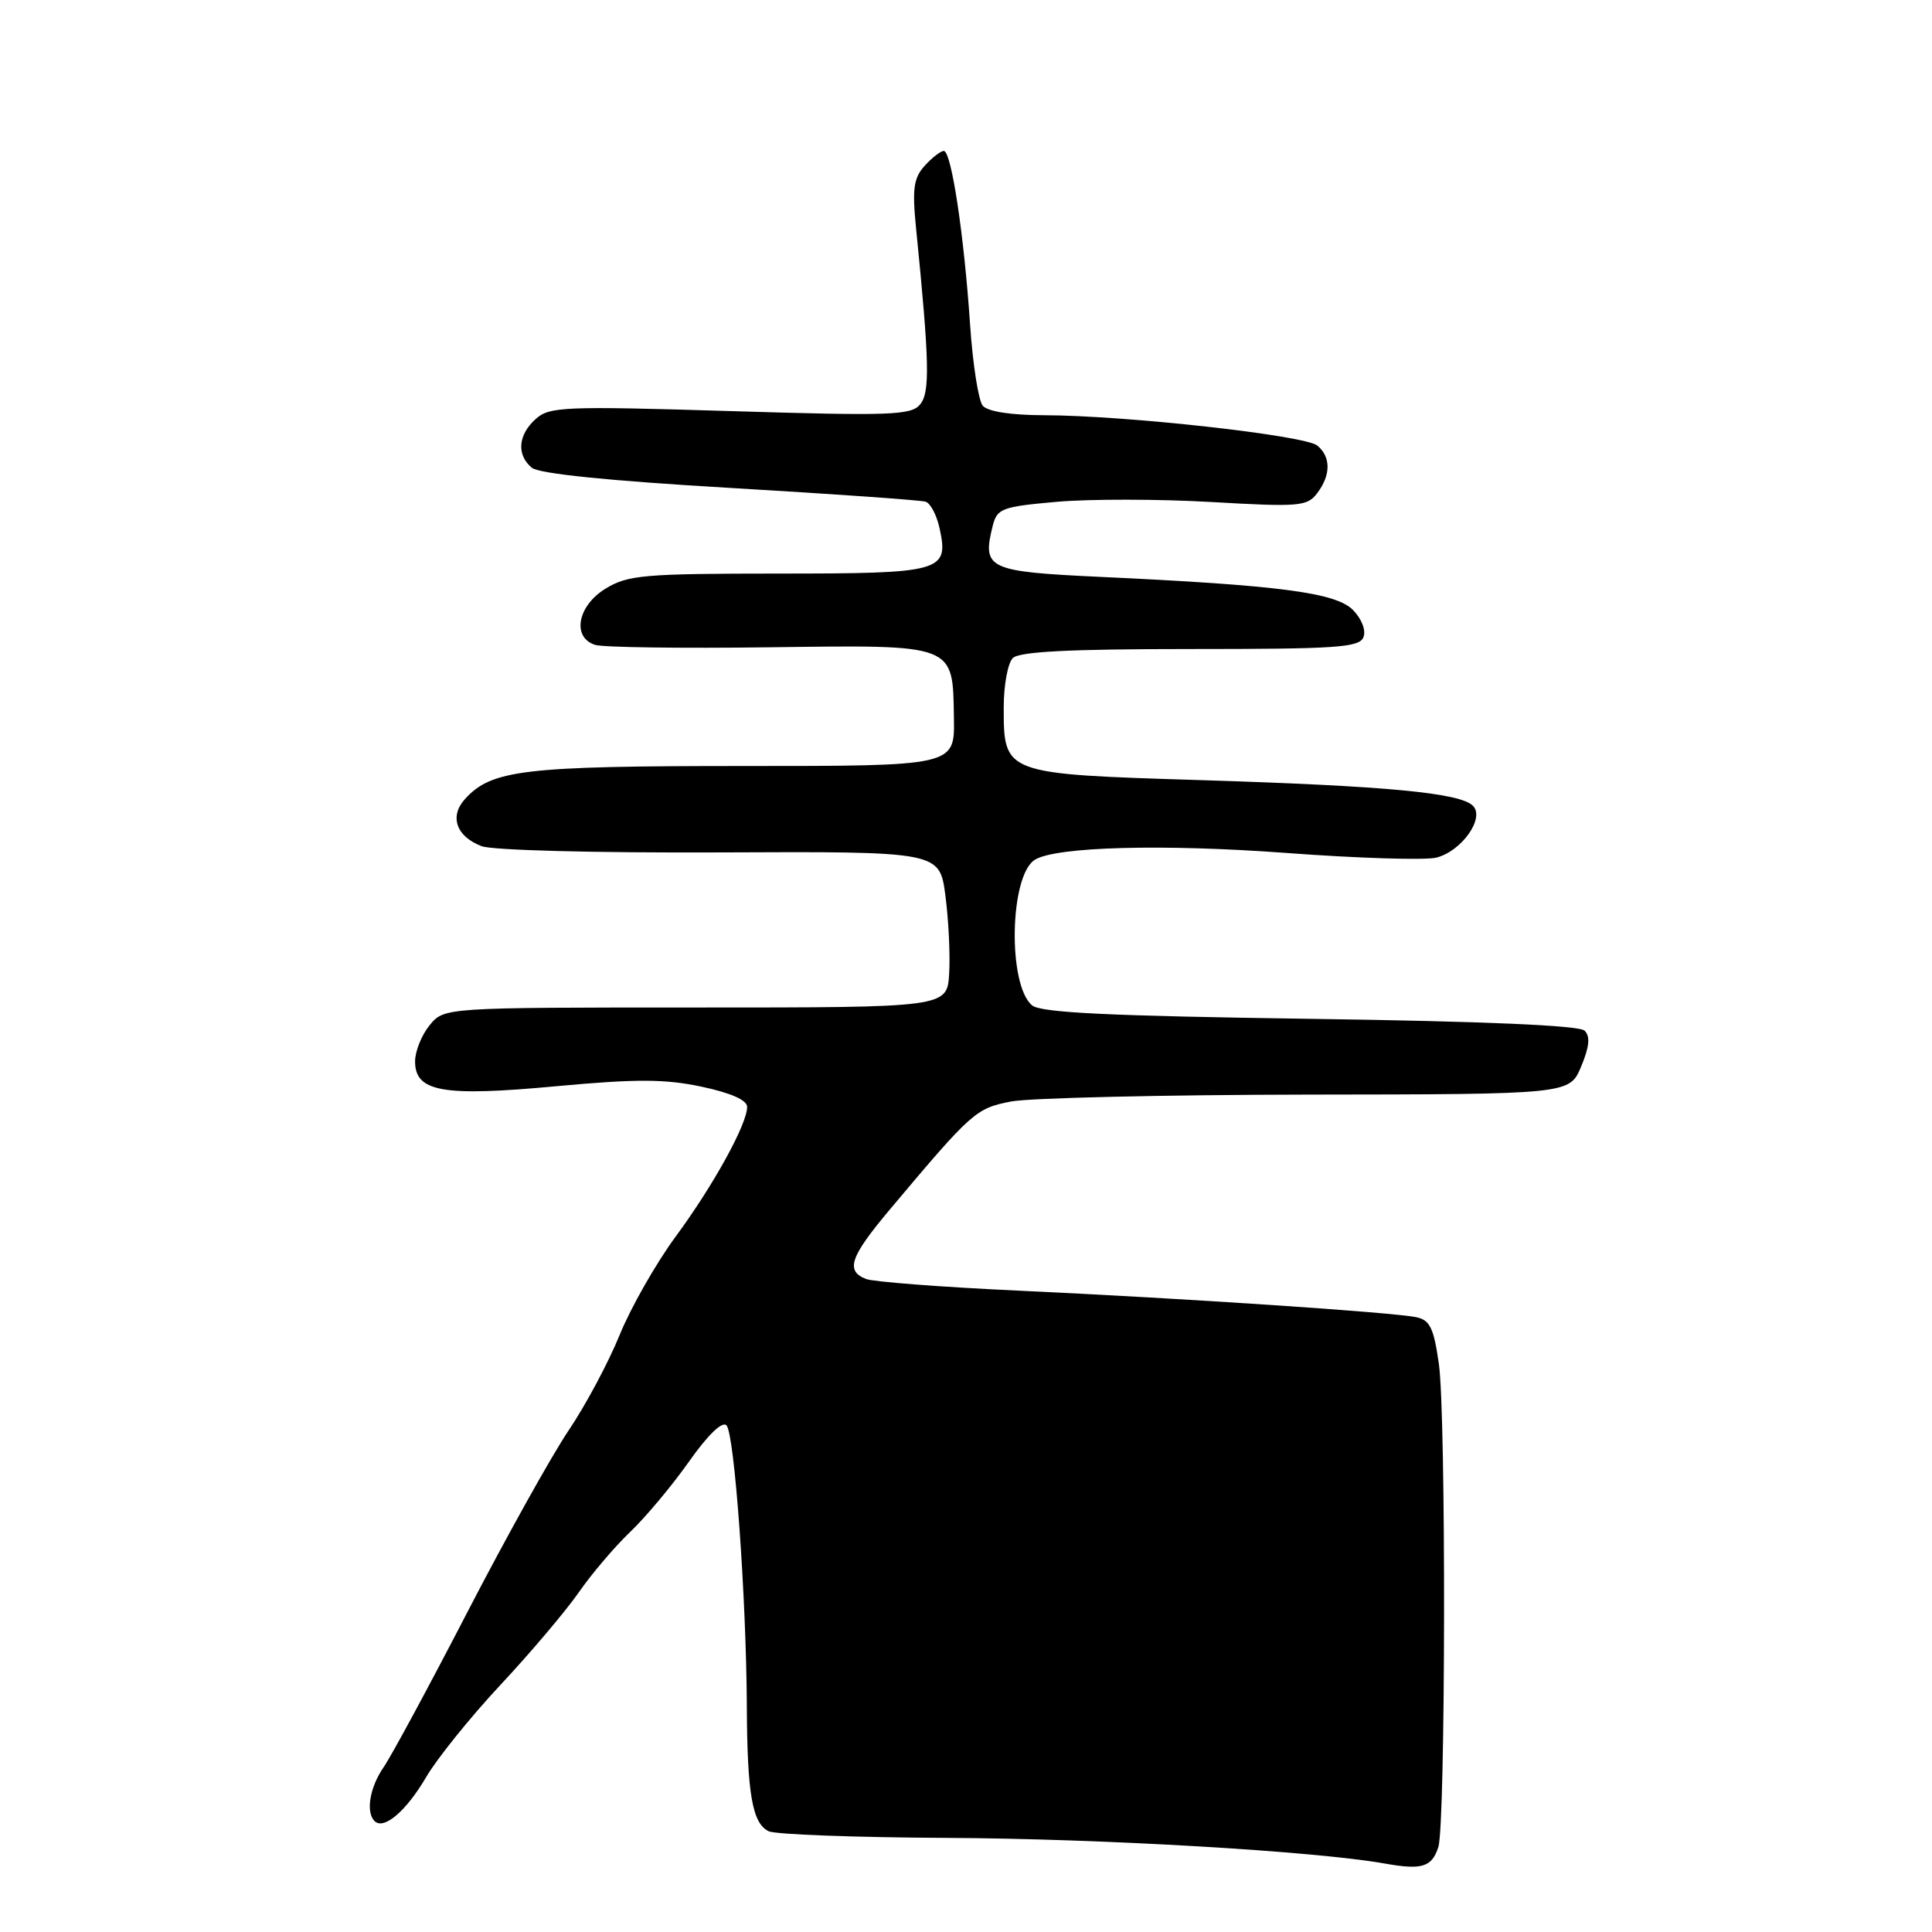 <?xml version="1.0" encoding="UTF-8" standalone="no"?>
<!DOCTYPE svg PUBLIC "-//W3C//DTD SVG 1.1//EN" "http://www.w3.org/Graphics/SVG/1.1/DTD/svg11.dtd" >
<svg xmlns="http://www.w3.org/2000/svg" xmlns:xlink="http://www.w3.org/1999/xlink" version="1.1" viewBox="0 0 256 256">
 <g >
 <path fill="currentColor"
d=" M 190.59 244.73 C 191.55 241.69 191.62 187.53 190.66 180.75 C 189.99 175.99 189.48 174.92 187.68 174.54 C 184.63 173.89 157.02 172.04 135.00 171.02 C 124.83 170.55 115.71 169.85 114.75 169.47 C 112.00 168.39 112.64 166.54 117.88 160.30 C 128.82 147.28 129.30 146.86 134.00 145.95 C 136.47 145.48 154.13 145.07 173.24 145.04 C 207.97 145.00 207.97 145.00 209.51 141.32 C 210.60 138.71 210.74 137.34 209.97 136.57 C 209.27 135.87 196.76 135.33 173.60 135.00 C 146.97 134.62 137.93 134.19 136.76 133.22 C 133.50 130.51 133.77 115.99 137.13 113.92 C 139.92 112.19 154.10 111.81 170.44 113.02 C 179.91 113.73 188.86 114.00 190.32 113.64 C 193.68 112.79 196.79 108.39 195.17 106.77 C 193.45 105.05 183.75 104.14 159.09 103.37 C 132.94 102.56 133.00 102.58 133.00 93.70 C 133.00 90.79 133.54 87.86 134.20 87.20 C 135.06 86.34 141.70 86.00 157.73 86.00 C 177.18 86.00 180.14 85.80 180.67 84.42 C 181.02 83.50 180.42 81.98 179.25 80.80 C 176.96 78.52 169.46 77.54 145.79 76.44 C 130.87 75.74 130.11 75.38 131.54 69.68 C 132.12 67.37 132.74 67.14 140.06 66.49 C 144.40 66.11 153.61 66.12 160.53 66.52 C 172.13 67.19 173.21 67.10 174.52 65.37 C 176.36 62.95 176.37 60.55 174.55 59.04 C 172.92 57.69 149.22 55.05 138.37 55.02 C 133.91 55.01 130.86 54.53 130.21 53.75 C 129.65 53.06 128.89 48.23 128.54 43.00 C 127.74 31.11 126.06 20.00 125.06 20.00 C 124.65 20.00 123.51 20.88 122.53 21.96 C 121.06 23.59 120.86 25.01 121.38 30.21 C 123.16 47.99 123.25 51.99 121.92 53.59 C 120.73 55.03 118.00 55.12 96.76 54.47 C 74.71 53.80 72.79 53.88 70.97 55.53 C 68.63 57.64 68.43 60.28 70.47 61.98 C 71.43 62.77 80.66 63.71 96.72 64.65 C 110.35 65.45 122.02 66.27 122.66 66.48 C 123.29 66.69 124.12 68.26 124.49 69.97 C 125.76 75.76 124.90 76.00 103.13 76.00 C 85.32 76.01 83.20 76.19 80.25 77.99 C 76.52 80.26 75.74 84.46 78.86 85.45 C 79.88 85.78 90.21 85.92 101.82 85.77 C 126.78 85.45 126.24 85.24 126.40 95.19 C 126.50 101.50 126.50 101.50 98.50 101.50 C 69.35 101.50 65.12 102.00 61.60 105.89 C 59.52 108.19 60.47 110.85 63.81 112.12 C 65.25 112.67 78.84 113.02 95.42 112.95 C 124.50 112.82 124.50 112.82 125.27 118.66 C 125.69 121.87 125.92 126.53 125.77 129.00 C 125.50 133.50 125.50 133.50 92.17 133.50 C 58.84 133.50 58.84 133.50 56.92 135.86 C 55.86 137.16 55.00 139.31 55.00 140.64 C 55.00 144.69 58.66 145.33 73.71 143.93 C 84.33 142.95 88.09 142.96 92.96 143.99 C 96.85 144.82 99.00 145.77 99.00 146.67 C 99.00 148.96 94.53 157.07 89.51 163.88 C 86.92 167.40 83.59 173.25 82.11 176.88 C 80.63 180.52 77.60 186.20 75.37 189.50 C 73.14 192.80 67.12 203.60 61.99 213.50 C 56.87 223.40 51.85 232.69 50.84 234.15 C 49.00 236.81 48.44 240.11 49.63 241.30 C 50.85 242.52 53.81 240.00 56.44 235.52 C 57.90 233.02 62.35 227.50 66.33 223.24 C 70.31 218.98 74.97 213.47 76.69 211.00 C 78.40 208.53 81.47 204.93 83.49 203.00 C 85.52 201.07 89.01 196.90 91.26 193.72 C 93.76 190.16 95.69 188.29 96.26 188.86 C 97.32 189.92 98.89 211.70 98.96 226.12 C 99.01 237.73 99.69 241.62 101.86 242.65 C 102.76 243.08 113.40 243.47 125.50 243.53 C 146.02 243.63 174.30 245.29 183.50 246.93 C 188.43 247.81 189.74 247.40 190.59 244.73 Z "/>
</g>
</svg>